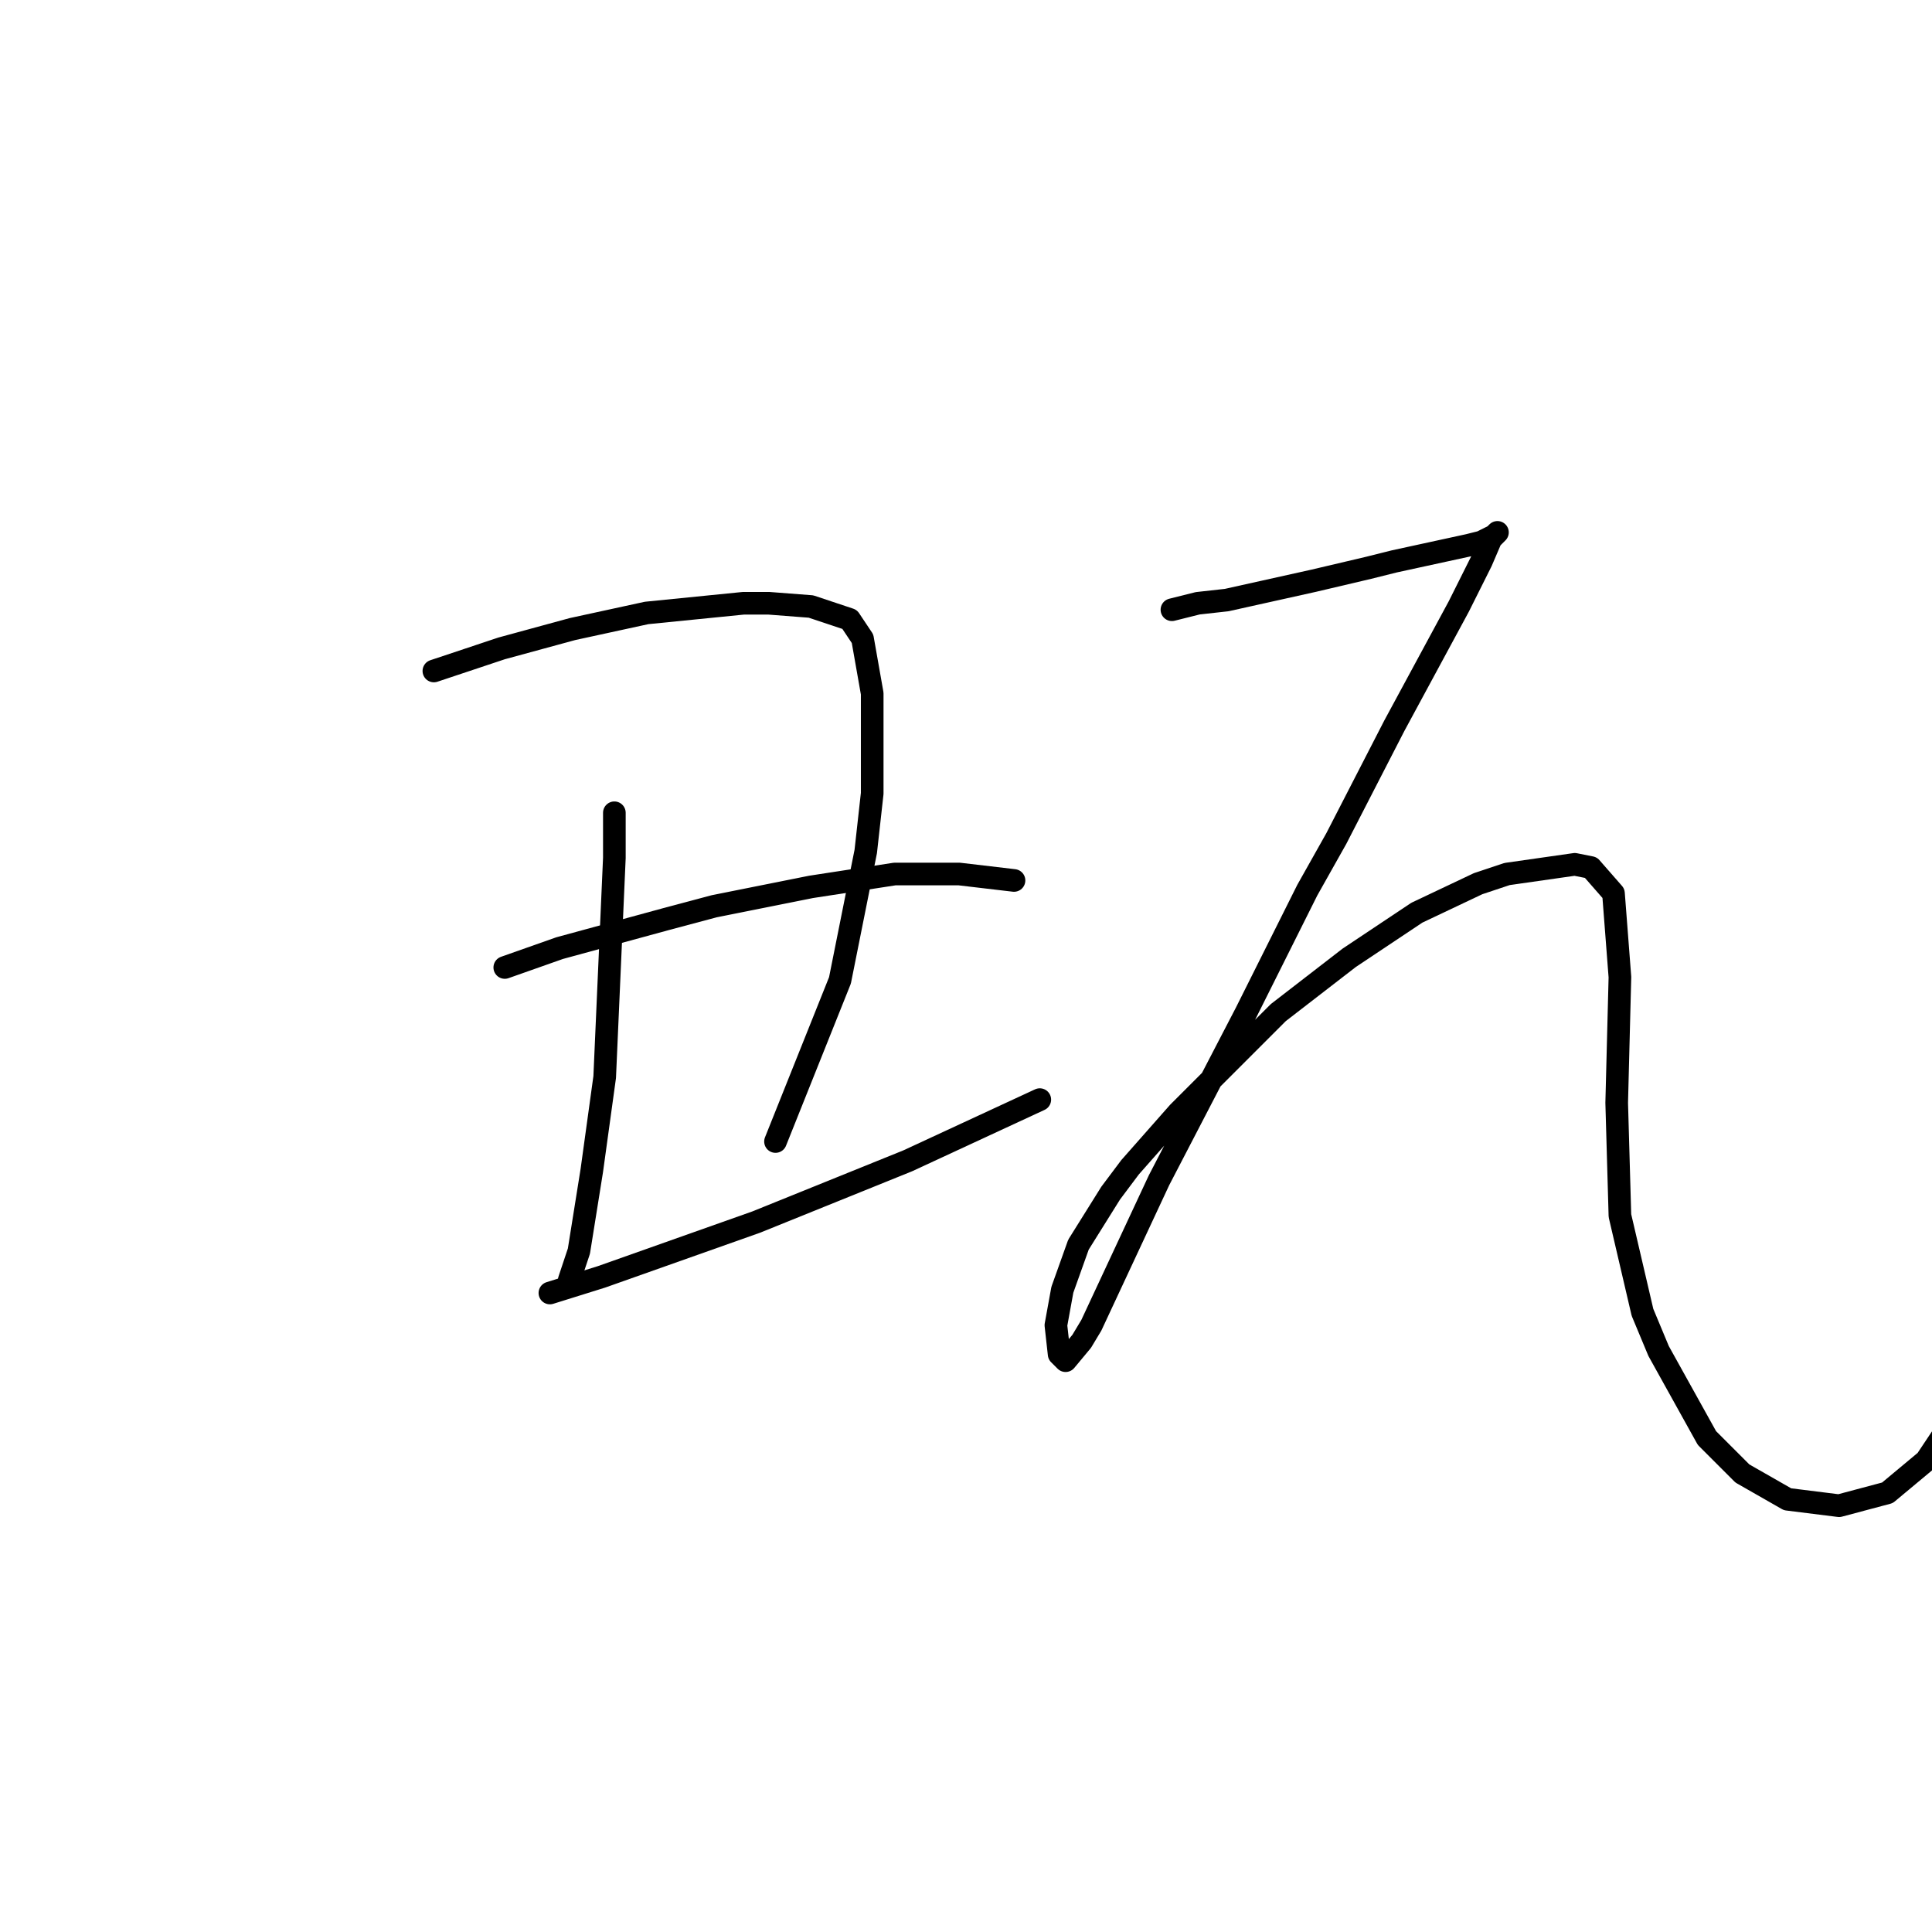 <?xml version="1.0" standalone="no"?>
    <svg width="256" height="256" xmlns="http://www.w3.org/2000/svg" version="1.1">
    <polyline stroke="black" stroke-width="3" stroke-linecap="round" fill="transparent" stroke-linejoin="round" points="57.491 88.907 66.459 85.917 75.854 83.355 85.677 81.22 98.489 79.938 101.905 79.938 107.457 80.366 112.581 82.074 114.29 84.636 115.571 91.896 115.571 105.135 114.717 112.822 111.3 129.904 102.759 151.257 102.759 151.257 " />
        <polyline stroke="black" stroke-width="3" stroke-linecap="round" fill="transparent" stroke-linejoin="round" points="81.406 107.697 81.406 113.676 80.125 142.716 78.417 155.1 76.709 165.777 75.427 169.62 75.427 169.62 " />
        <polyline stroke="black" stroke-width="3" stroke-linecap="round" fill="transparent" stroke-linejoin="round" points="66.886 128.196 74.146 125.634 88.239 121.79 94.645 120.082 107.457 117.519 118.56 115.811 127.101 115.811 134.361 116.665 134.361 116.665 " />
        <polyline stroke="black" stroke-width="3" stroke-linecap="round" fill="transparent" stroke-linejoin="round" points="72.865 171.329 79.698 169.193 100.197 161.933 120.268 153.819 137.778 145.705 137.778 145.705 " />
        <polyline stroke="black" stroke-width="3" stroke-linecap="round" fill="transparent" stroke-linejoin="round" points="155.287 80.793 158.704 79.938 162.547 79.511 174.078 76.949 181.338 75.241 184.754 74.387 194.576 72.251 196.285 71.824 197.993 70.97 198.42 70.543 197.566 71.397 196.285 74.387 193.295 80.366 184.754 96.167 177.067 111.114 173.224 117.947 165.109 134.175 153.579 156.382 150.589 162.788 144.611 175.599 143.329 177.734 141.194 180.297 140.34 179.443 139.913 175.599 140.767 170.902 142.902 164.923 147.173 158.09 149.735 154.673 156.141 147.413 169.38 134.175 178.775 126.915 187.743 120.936 195.857 117.092 199.701 115.811 208.669 114.53 210.804 114.957 213.794 118.374 214.648 129.477 214.221 146.132 214.648 161.079 217.637 173.891 219.773 179.016 226.178 190.546 230.876 195.244 236.855 198.66 243.688 199.514 250.094 197.806 255.218 193.536 259.489 187.13 263.332 178.162 265.468 165.777 265.468 157.663 265.468 157.663 " />
        </svg>